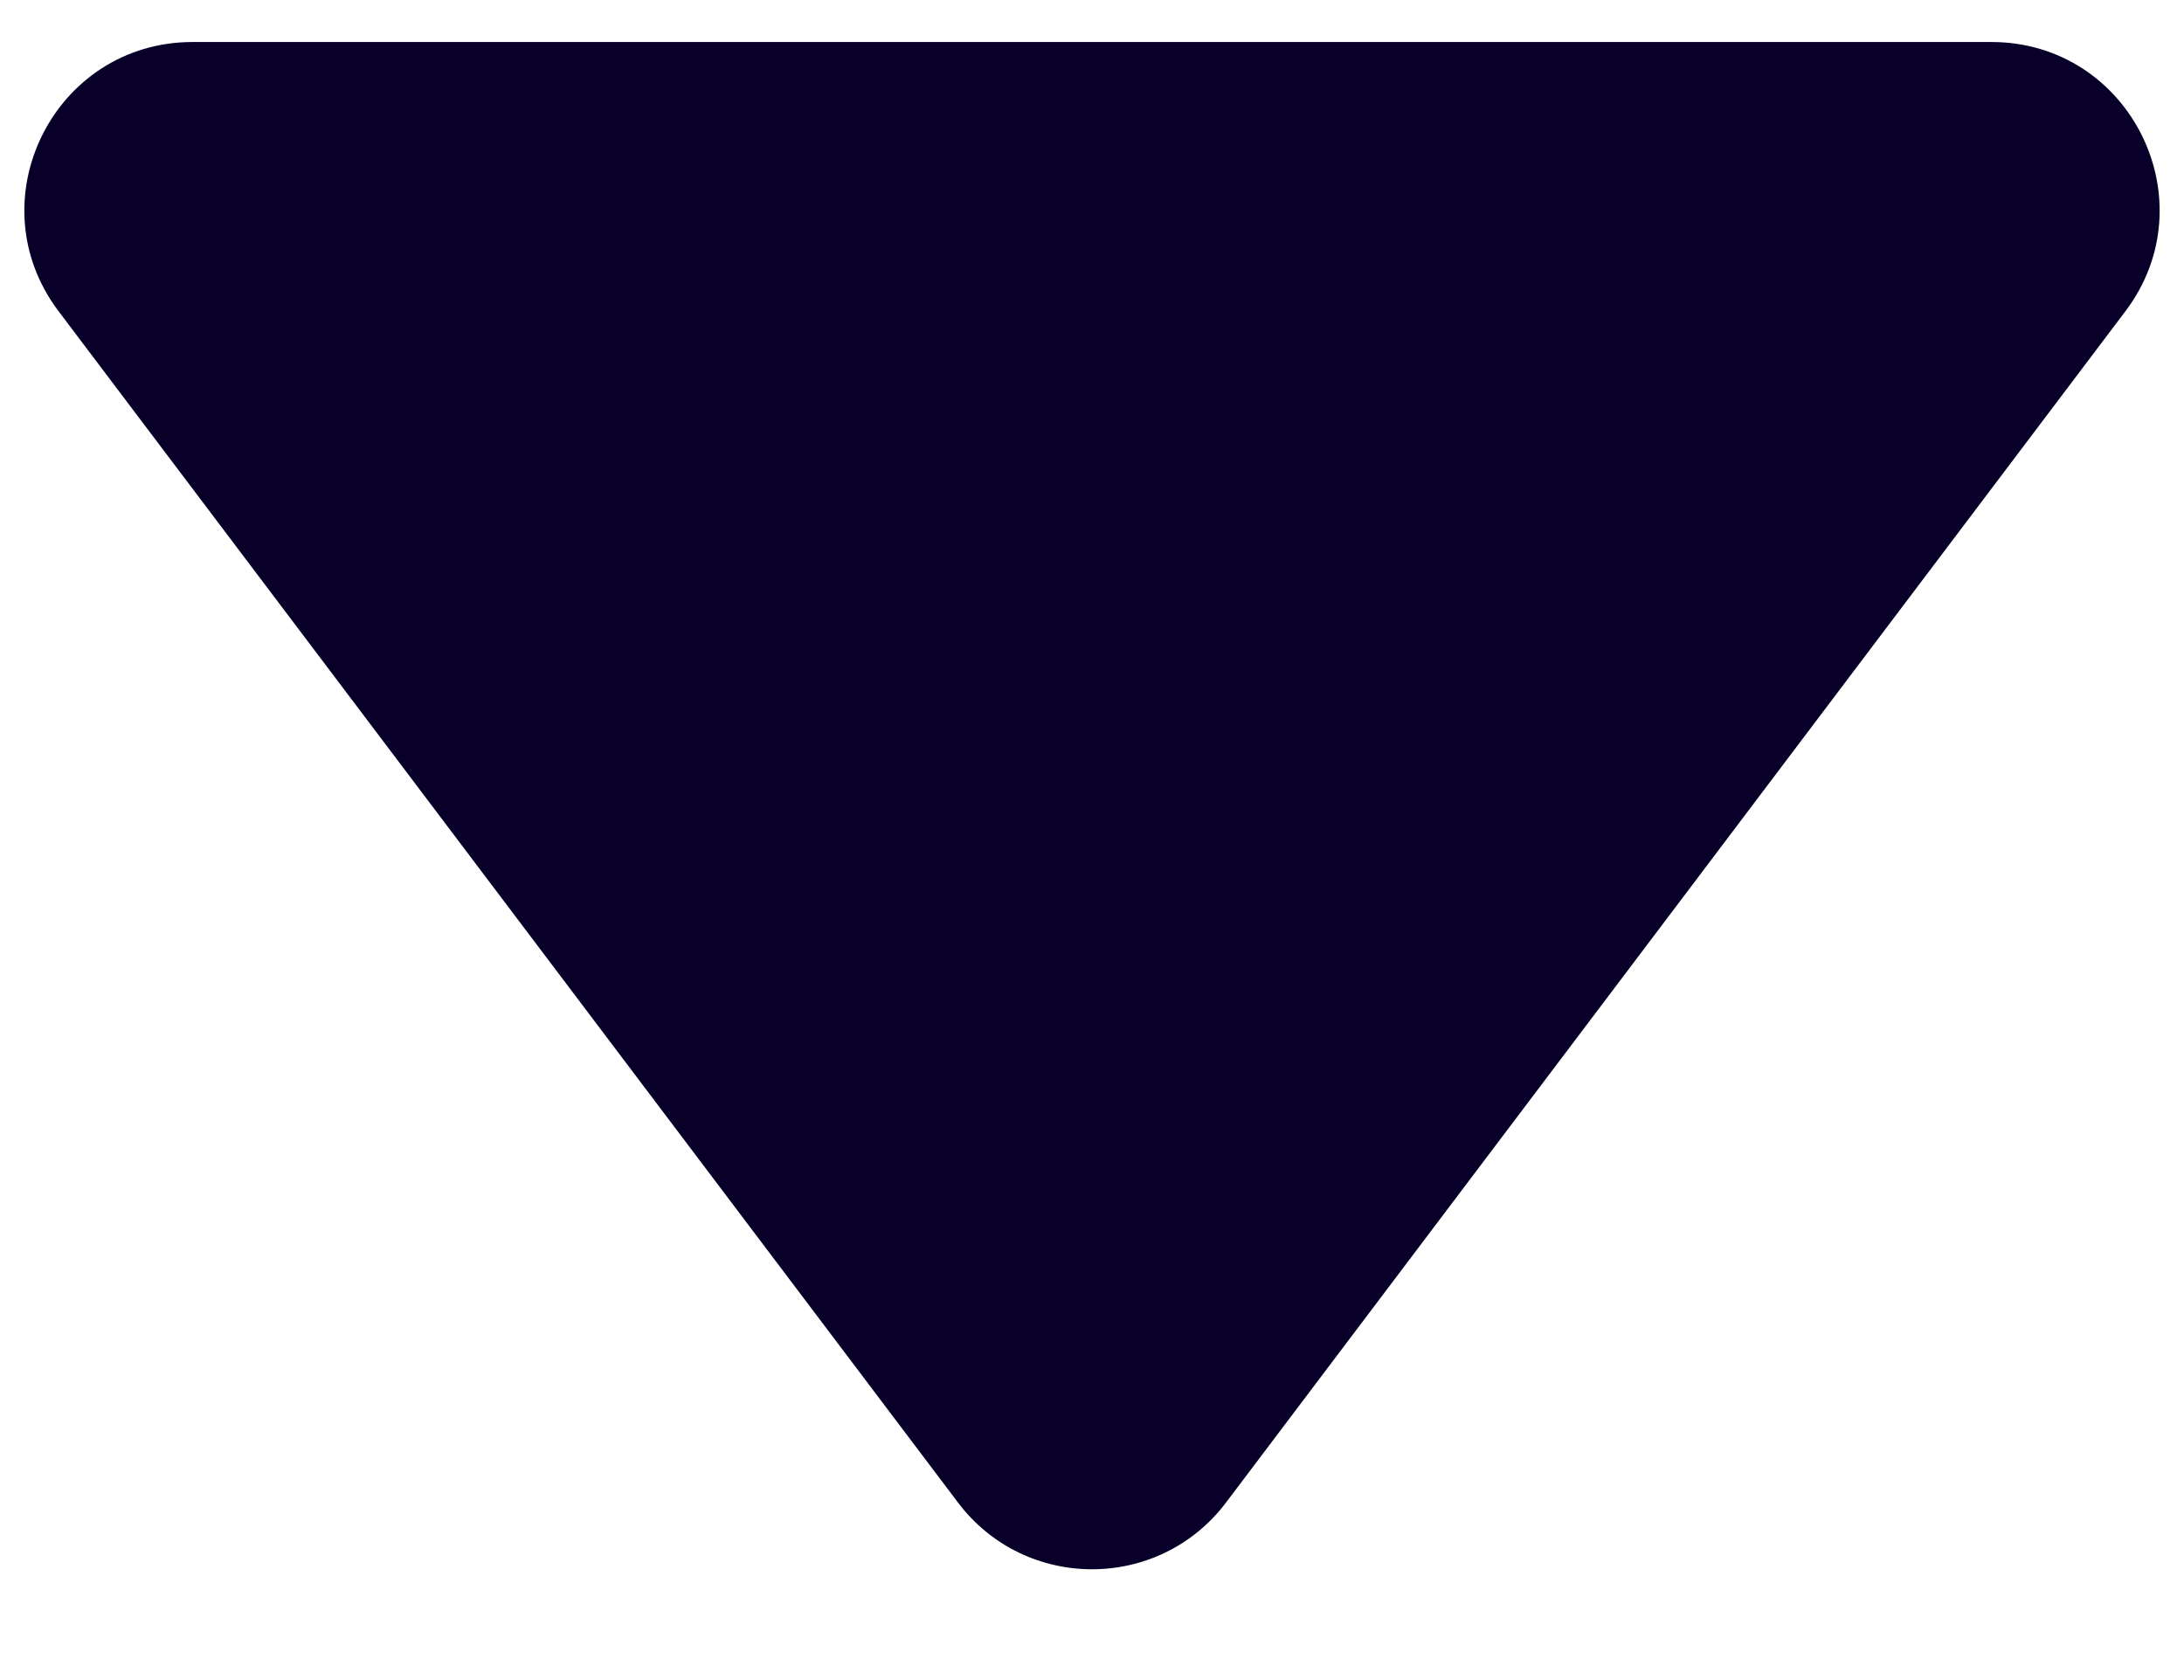 <svg width="13" height="10" viewBox="0 0 13 10" fill="none" xmlns="http://www.w3.org/2000/svg">
<path d="M5.702 8.943C6.102 9.473 6.898 9.473 7.298 8.943L12.651 1.853C13.149 1.194 12.679 0.25 11.853 0.25H1.147C0.321 0.25 -0.149 1.194 0.349 1.853L5.702 8.943Z" fill="#080029"/>
</svg>
